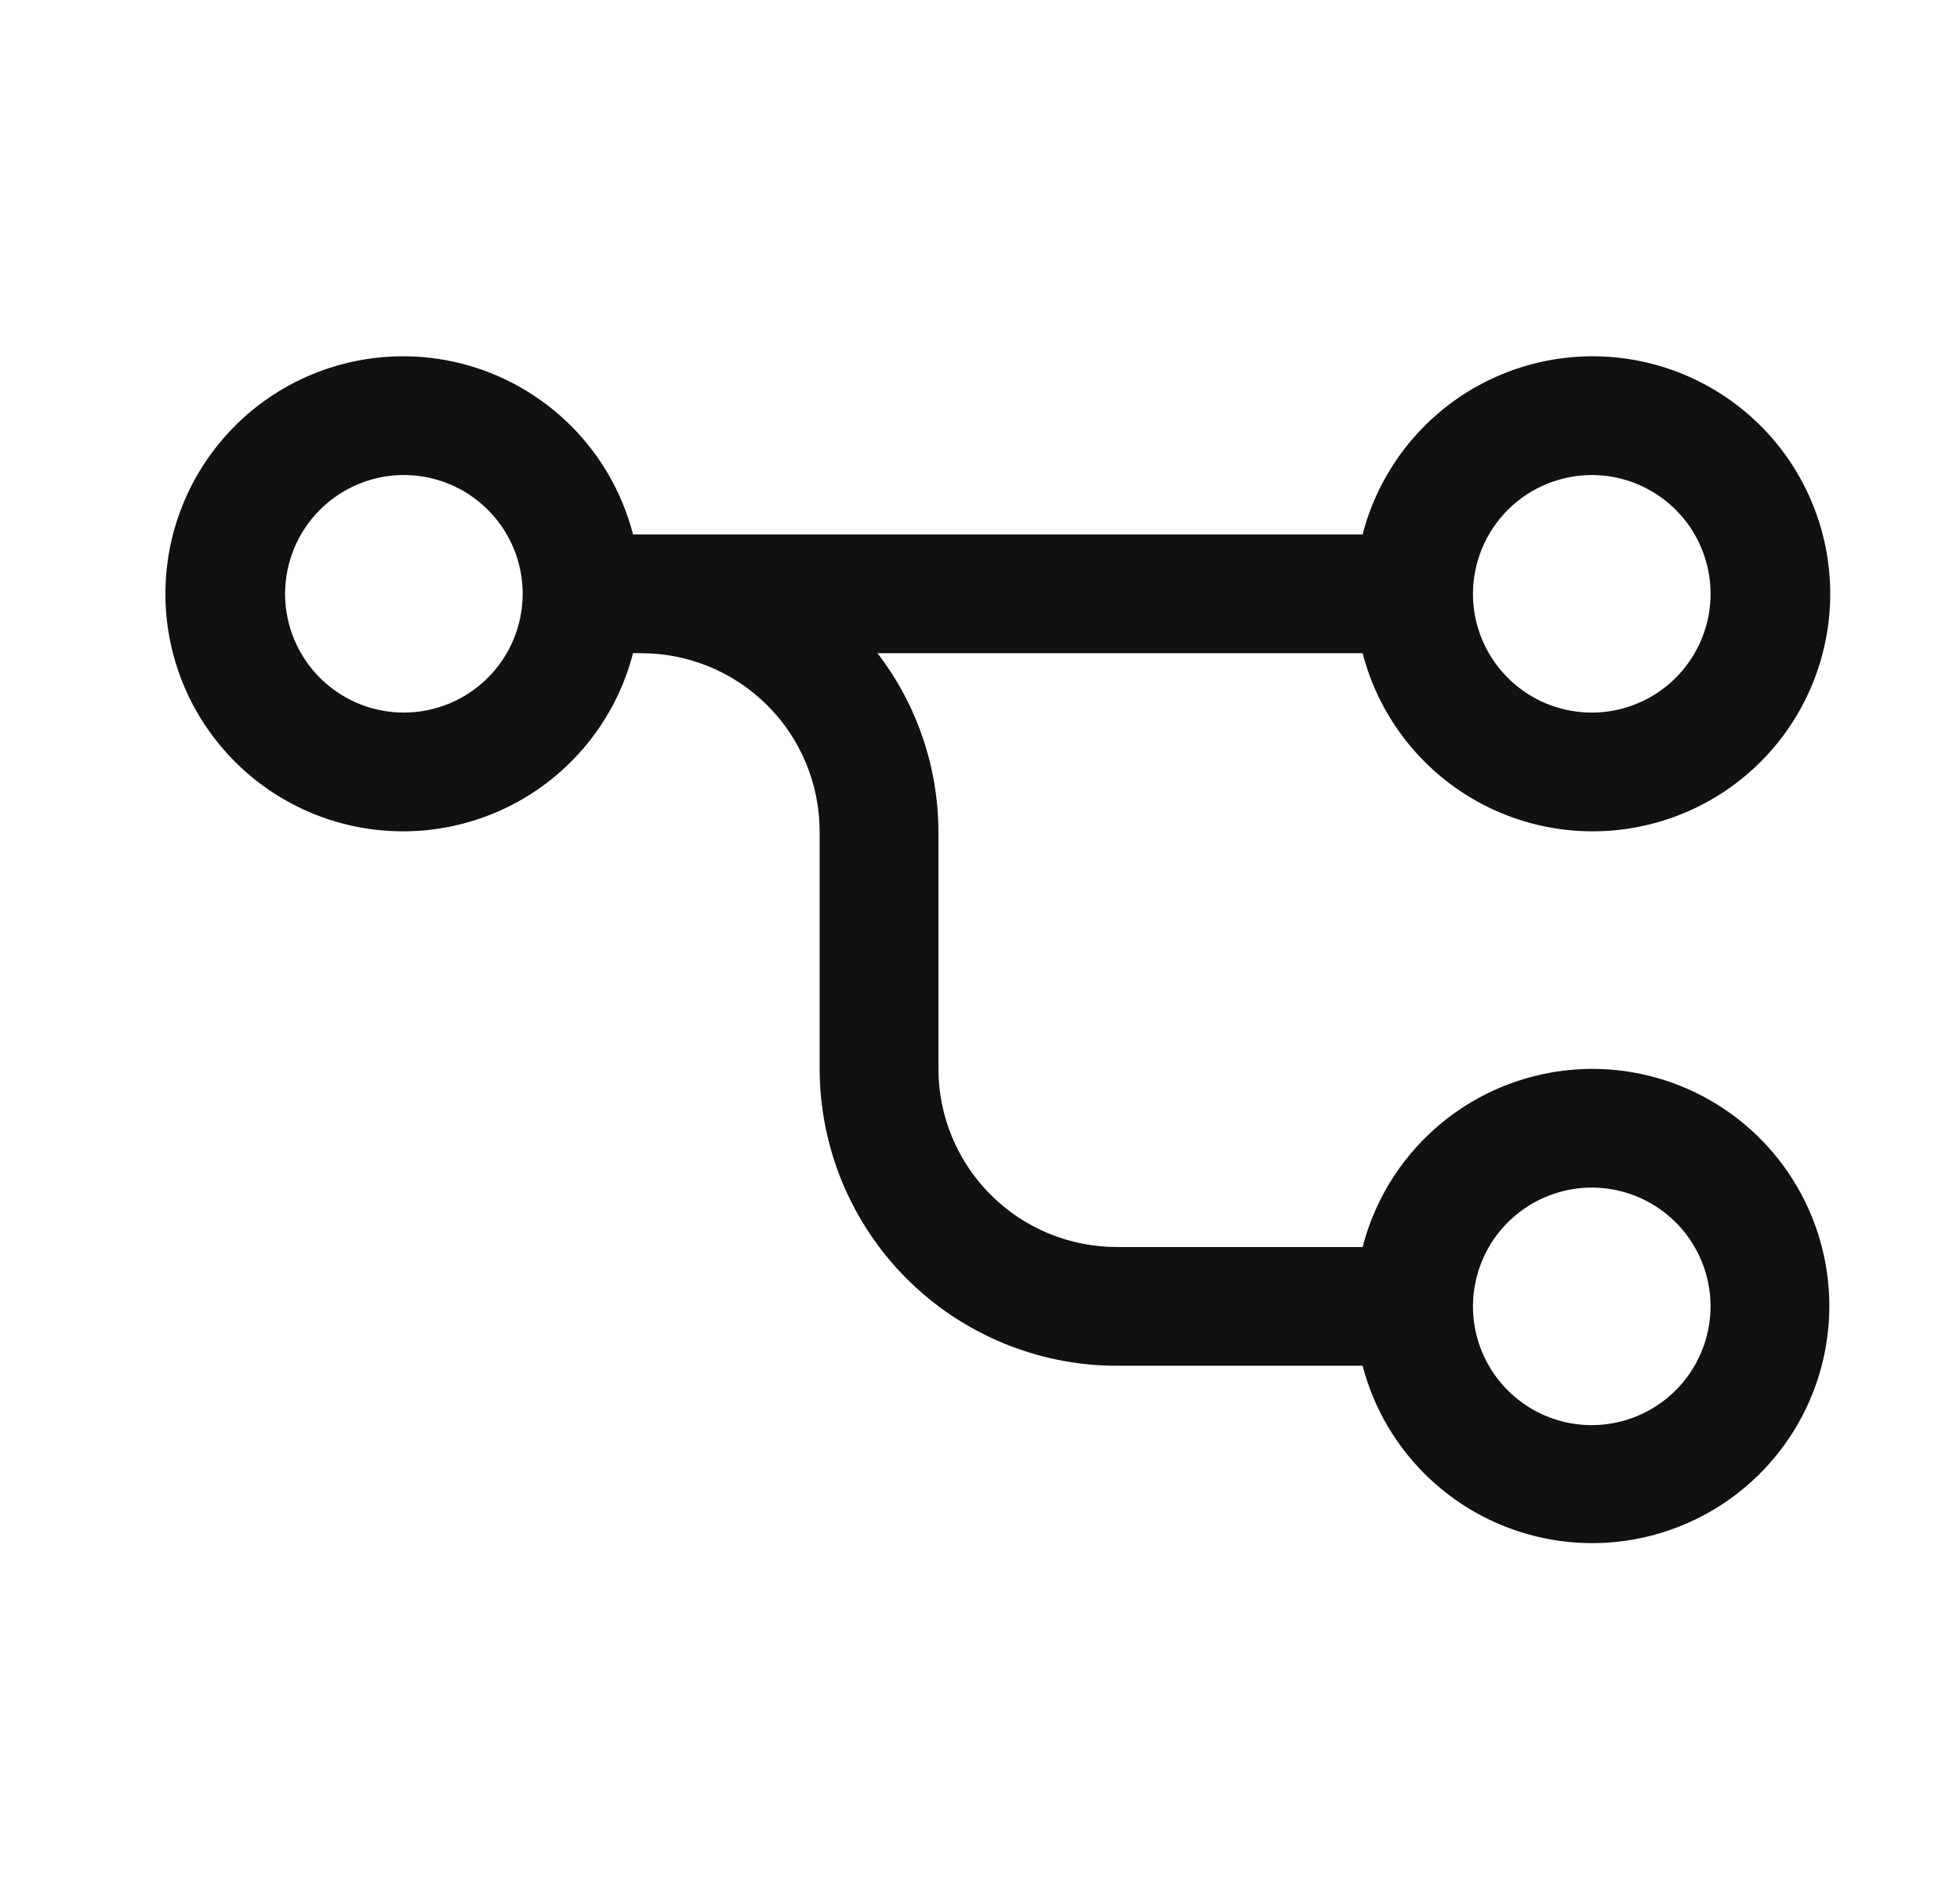 <svg width="33" height="32" viewBox="0 0 33 32" fill="none" xmlns="http://www.w3.org/2000/svg">
<path d="M26.8 18C25.916 18.003 25.057 18.299 24.359 18.841C23.661 19.384 23.163 20.143 22.942 21H18.8C18.005 20.999 17.242 20.683 16.68 20.12C16.117 19.558 15.801 18.795 15.8 18V14C15.796 12.915 15.436 11.861 14.774 11H22.942C23.186 11.943 23.764 12.764 24.57 13.311C25.376 13.857 26.353 14.091 27.319 13.968C28.285 13.845 29.173 13.375 29.817 12.644C30.46 11.914 30.815 10.974 30.815 10C30.815 9.026 30.46 8.086 29.817 7.356C29.173 6.625 28.285 6.155 27.319 6.032C26.353 5.909 25.376 6.143 24.57 6.689C23.764 7.236 23.186 8.057 22.942 9H10.658C10.415 8.057 9.836 7.236 9.03 6.689C8.224 6.143 7.247 5.909 6.281 6.032C5.315 6.155 4.427 6.625 3.784 7.356C3.14 8.086 2.785 9.026 2.785 10C2.785 10.974 3.14 11.914 3.784 12.644C4.427 13.375 5.315 13.845 6.281 13.968C7.247 14.091 8.224 13.857 9.03 13.311C9.836 12.764 10.415 11.943 10.658 11H10.8C11.595 11.001 12.358 11.317 12.921 11.88C13.483 12.442 13.799 13.205 13.8 14V18C13.802 19.326 14.329 20.596 15.266 21.534C16.204 22.471 17.474 22.998 18.8 23H22.942C23.13 23.723 23.517 24.378 24.06 24.892C24.602 25.406 25.277 25.757 26.009 25.906C26.74 26.056 27.499 25.997 28.199 25.736C28.899 25.476 29.512 25.024 29.968 24.433C30.425 23.842 30.706 23.134 30.78 22.391C30.855 21.648 30.719 20.899 30.389 20.229C30.059 19.559 29.548 18.995 28.914 18.601C28.279 18.207 27.547 17.999 26.8 18ZM26.8 8C27.196 8 27.582 8.117 27.911 8.337C28.24 8.557 28.497 8.869 28.648 9.235C28.799 9.6 28.839 10.002 28.762 10.39C28.684 10.778 28.494 11.134 28.214 11.414C27.935 11.694 27.578 11.884 27.19 11.962C26.802 12.039 26.4 11.999 26.035 11.848C25.669 11.696 25.357 11.44 25.137 11.111C24.917 10.782 24.8 10.396 24.8 10C24.801 9.47 25.012 8.961 25.387 8.586C25.762 8.212 26.27 8.001 26.8 8ZM6.8 12C6.405 12 6.018 11.883 5.689 11.663C5.36 11.443 5.104 11.131 4.952 10.765C4.801 10.4 4.761 9.998 4.839 9.61C4.916 9.222 5.106 8.866 5.386 8.586C5.666 8.306 6.022 8.116 6.41 8.038C6.798 7.961 7.2 8.001 7.566 8.152C7.931 8.304 8.243 8.56 8.463 8.889C8.683 9.218 8.8 9.604 8.8 10C8.8 10.53 8.589 11.039 8.214 11.414C7.839 11.789 7.33 11.999 6.8 12ZM26.8 24C26.405 24 26.018 23.883 25.689 23.663C25.36 23.443 25.104 23.131 24.952 22.765C24.801 22.4 24.761 21.998 24.839 21.61C24.916 21.222 25.106 20.866 25.386 20.586C25.666 20.306 26.022 20.116 26.41 20.038C26.798 19.961 27.2 20.001 27.566 20.152C27.931 20.304 28.243 20.56 28.463 20.889C28.683 21.218 28.8 21.604 28.8 22C28.799 22.53 28.588 23.038 28.214 23.413C27.839 23.788 27.33 23.999 26.8 24Z" fill="#111111"/>
</svg>
